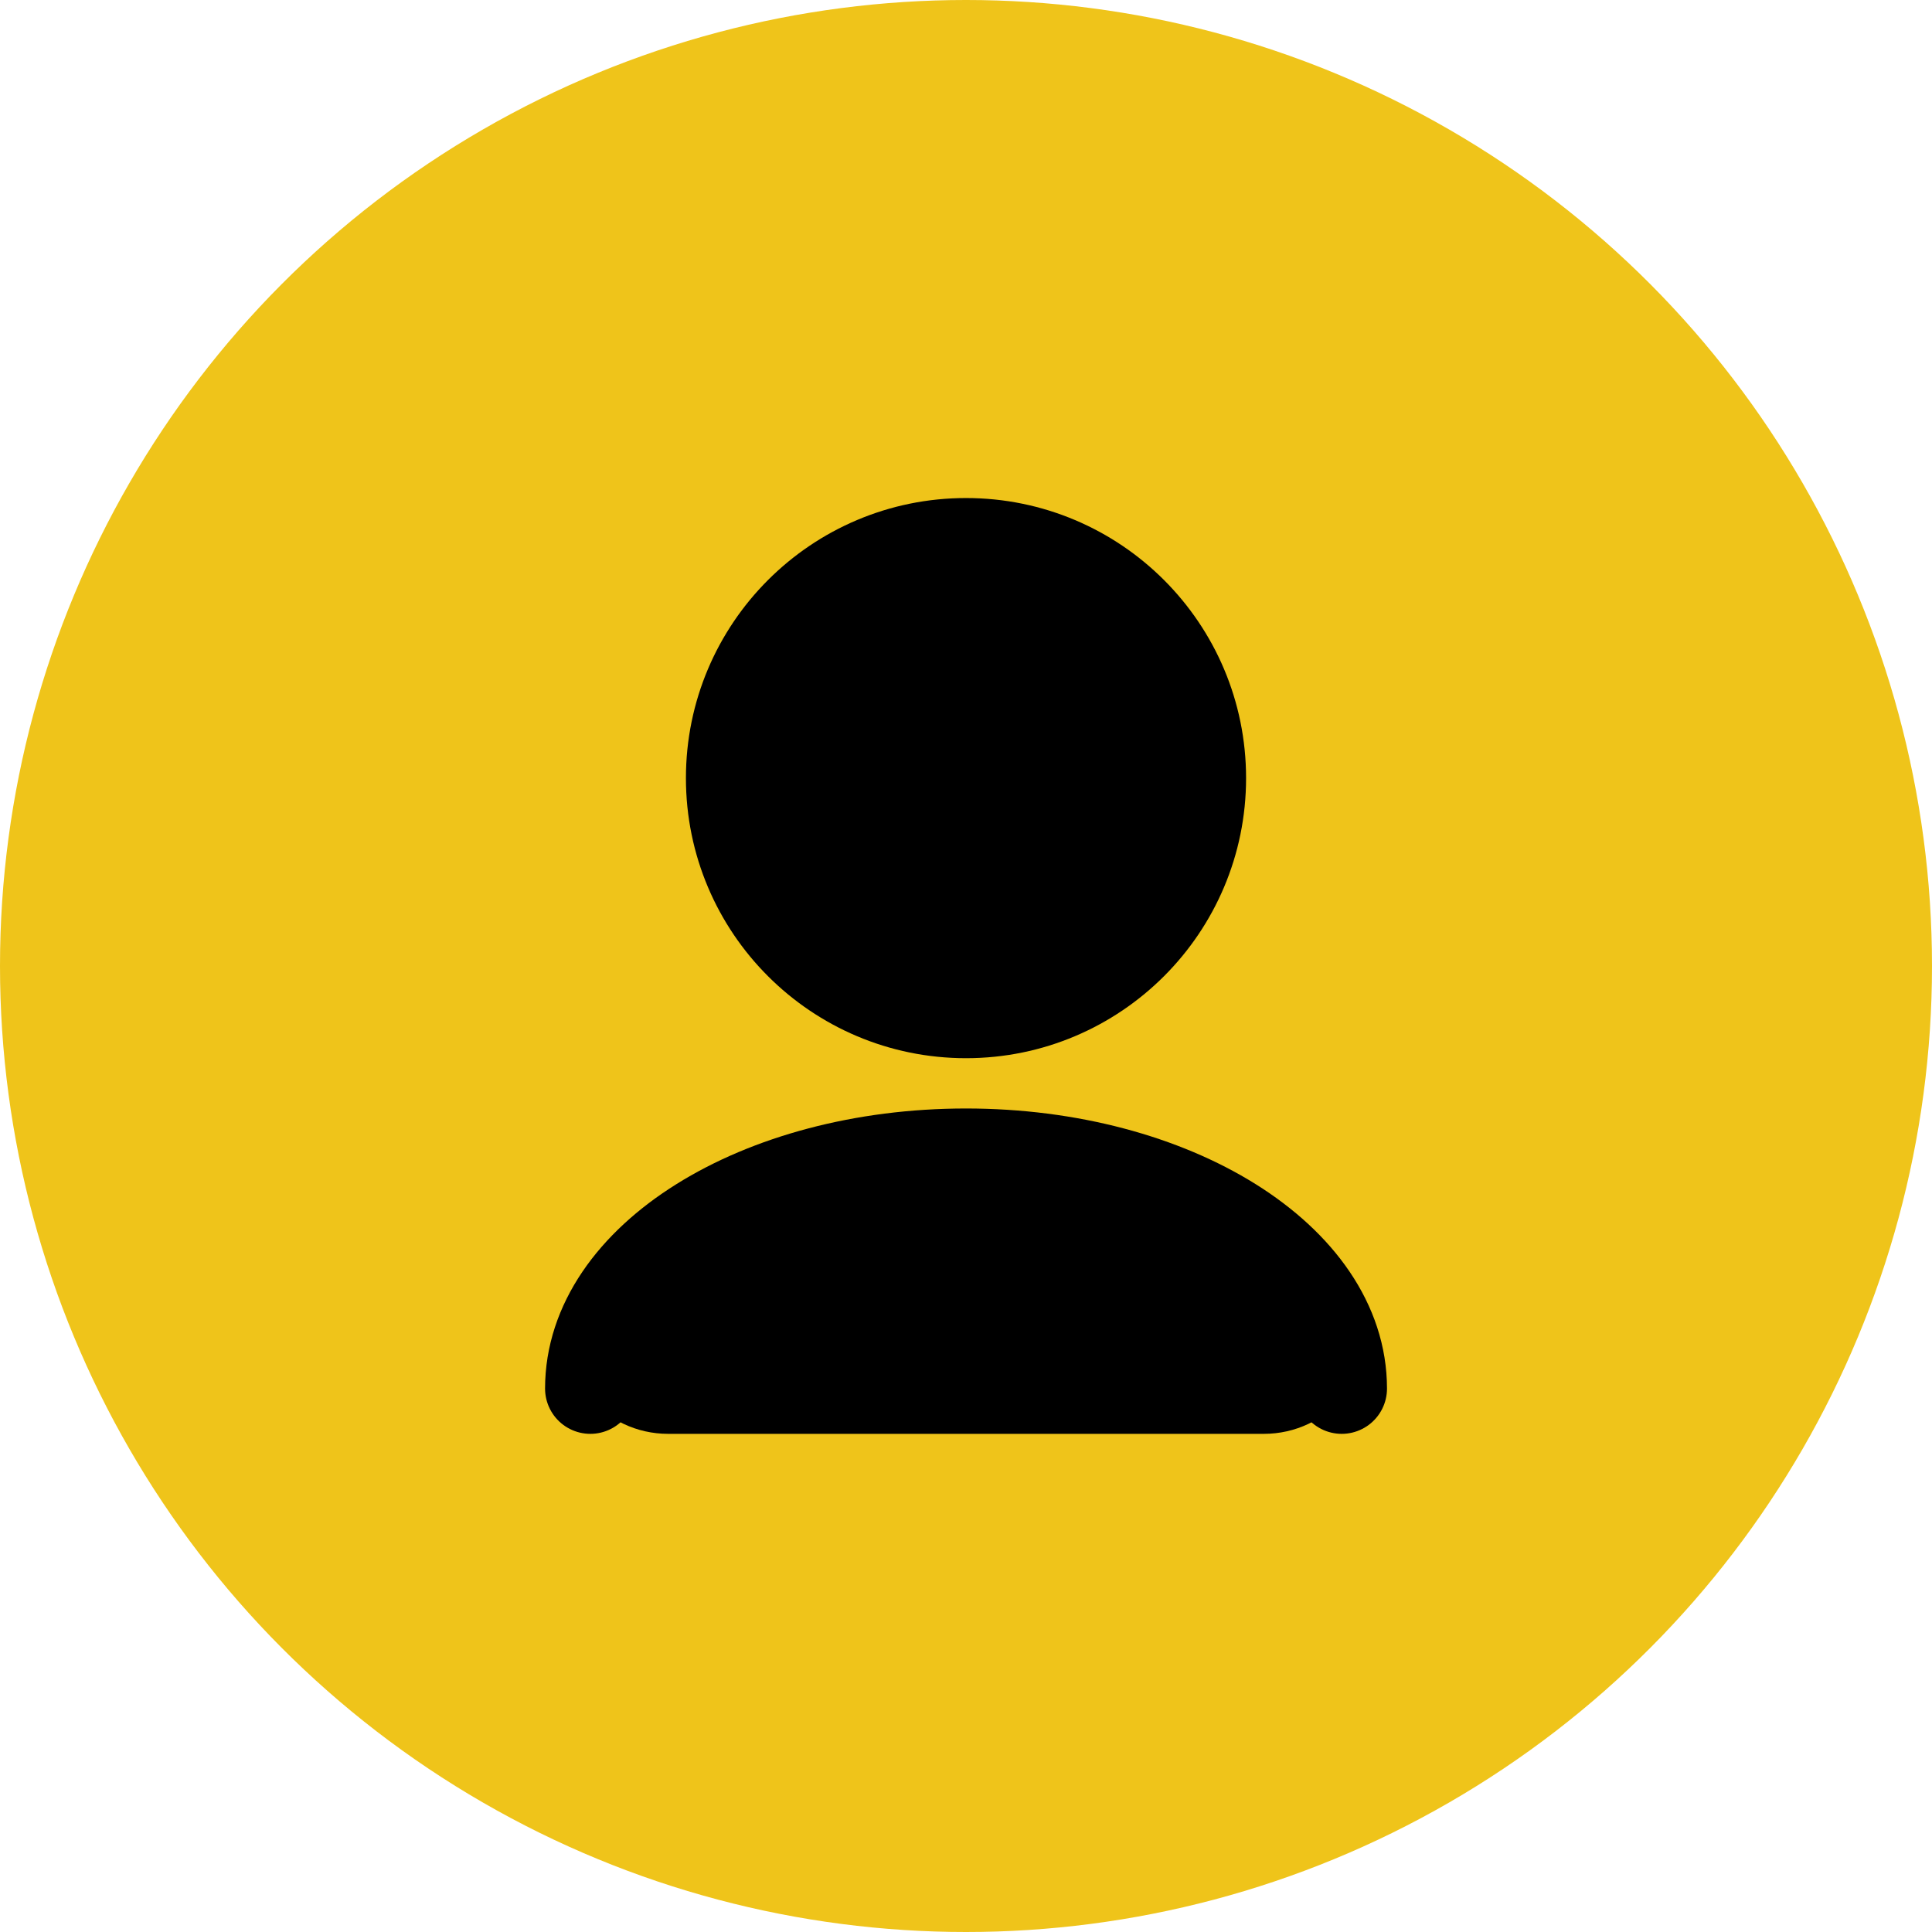 <svg width="32" height="32" viewBox="0 0 32 32" fill="none" xmlns="http://www.w3.org/2000/svg">
<circle cx="16" cy="16" r="16" fill="#EFC41A"/>
<g clip-path="url(#clip0_2_1010)">
<path d="M9.778 22.999C9.778 20.852 12.564 19.11 16 19.11C19.437 19.11 22.223 20.852 22.223 22.999" stroke="black" stroke-width="1.5" stroke-linecap="round" stroke-linejoin="round"/>
<path d="M16 16.777C18.148 16.777 19.889 15.036 19.889 12.888C19.889 10.74 18.148 8.999 16 8.999C13.853 8.999 12.111 10.74 12.111 12.888C12.111 15.036 13.853 16.777 16 16.777Z" fill="black" stroke="black" stroke-width="1.5" stroke-linecap="round" stroke-linejoin="round"/>
<path d="M16 19.266C12.602 19.266 10.958 20.698 10.294 21.932C10.01 22.462 10.465 22.999 11.066 22.999H20.934C21.536 22.999 21.991 22.462 21.706 21.932C21.042 20.698 19.398 19.266 16 19.266Z" fill="black"/>
<path d="M10.294 21.932L9.634 21.577L9.634 21.577L10.294 21.932ZM21.706 21.932L21.046 22.287L21.046 22.287L21.706 21.932ZM10.955 22.287C11.472 21.326 12.842 20.016 16 20.016V18.516C12.362 18.516 10.444 20.069 9.634 21.577L10.955 22.287ZM16 20.016C19.158 20.016 20.529 21.326 21.046 22.287L22.367 21.577C21.556 20.069 19.639 18.516 16 18.516V20.016ZM20.934 22.249H11.066V23.749H20.934V22.249ZM21.046 22.287C21.049 22.293 21.047 22.292 21.045 22.283C21.043 22.275 21.042 22.263 21.044 22.25C21.046 22.224 21.056 22.209 21.057 22.209C21.057 22.208 21.055 22.211 21.05 22.215C21.044 22.219 21.036 22.225 21.026 22.23C21.004 22.24 20.973 22.249 20.934 22.249V23.749C21.453 23.749 21.944 23.518 22.248 23.12C22.569 22.701 22.658 22.118 22.367 21.577L21.046 22.287ZM9.634 21.577C9.343 22.118 9.432 22.701 9.752 23.12C10.057 23.518 10.547 23.749 11.066 23.749V22.249C11.028 22.249 10.997 22.24 10.975 22.23C10.964 22.225 10.956 22.219 10.951 22.215C10.945 22.211 10.944 22.208 10.944 22.209C10.944 22.209 10.954 22.224 10.957 22.25C10.958 22.263 10.957 22.275 10.955 22.283C10.954 22.292 10.952 22.293 10.955 22.287L9.634 21.577Z" fill="black"/>
</g>
<defs>
<clipPath id="clip0_2_1010">
<rect width="18.667" height="18.667" fill="white" transform="translate(6.667 6.666)"/>
</clipPath>
</defs>
</svg>
